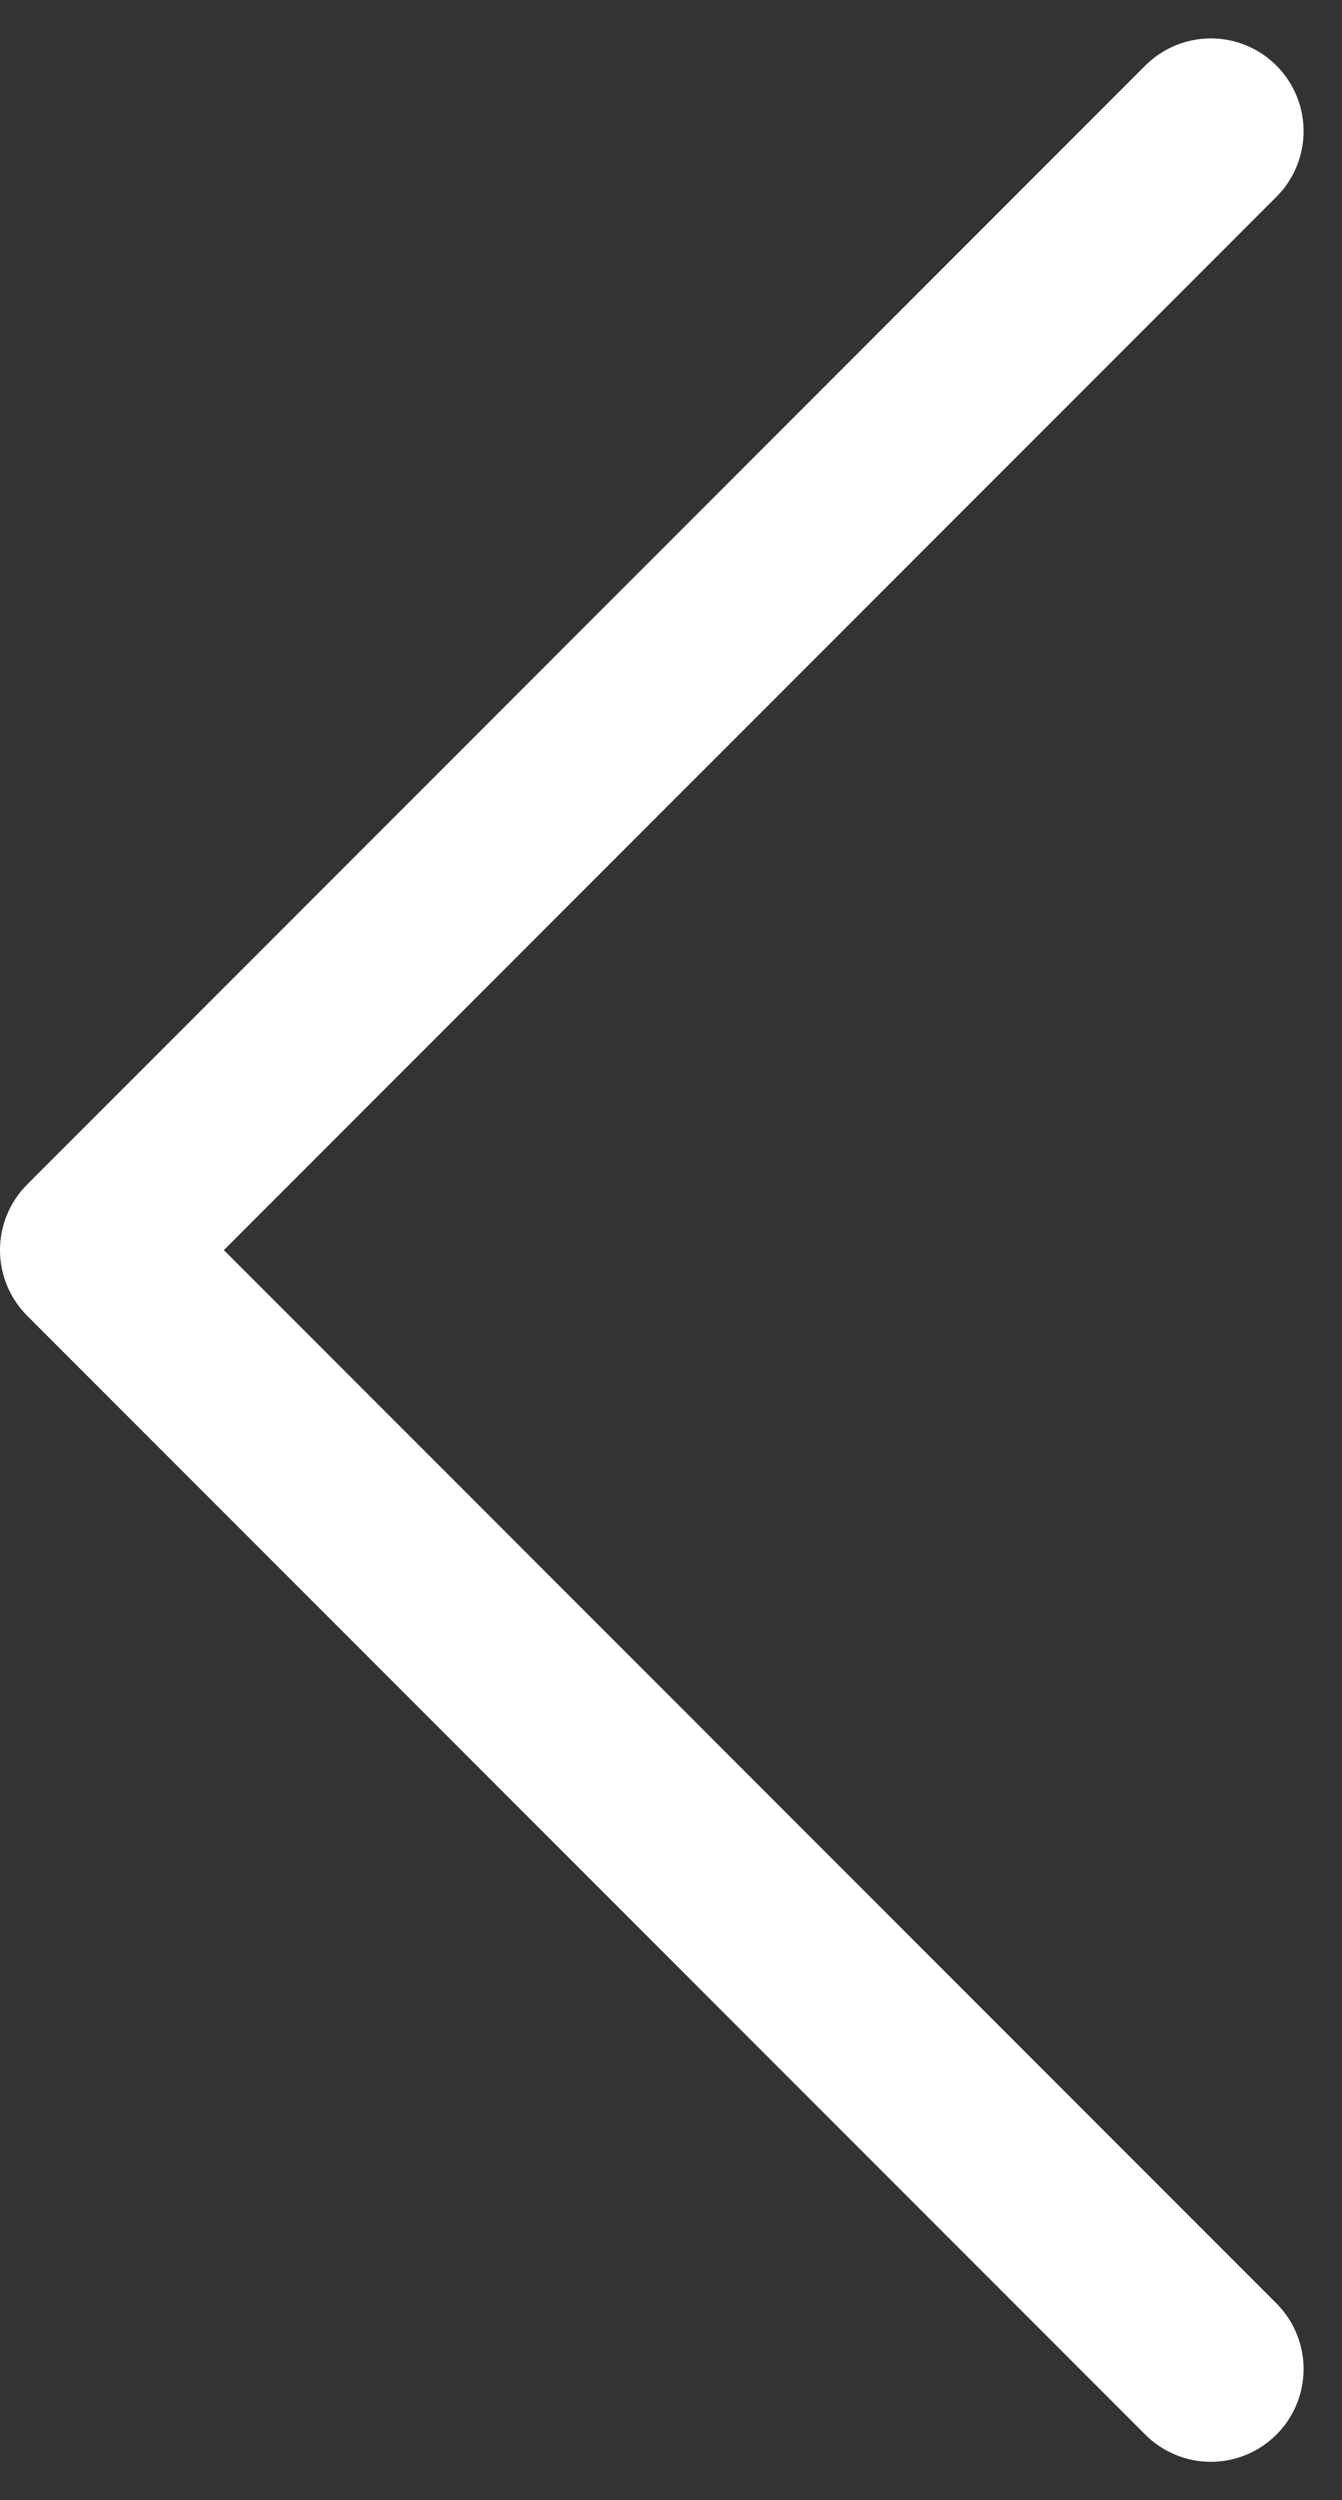 <svg xmlns="http://www.w3.org/2000/svg" width="36.183" height="67.364" viewBox="0 0 36.183 67.364"><rect x="0" y="0" width="36.183" height="67.364" fill="#333333" stroke="none"/><path id="Path_24974" data-name="Path 24974" d="M289.186,6842.814l-30.147,30.147,30.147,30.147" transform="translate(-256.539 -6839.279)" fill="none" stroke="#fff" stroke-linecap="round" stroke-linejoin="round" stroke-width="5"></path></svg>